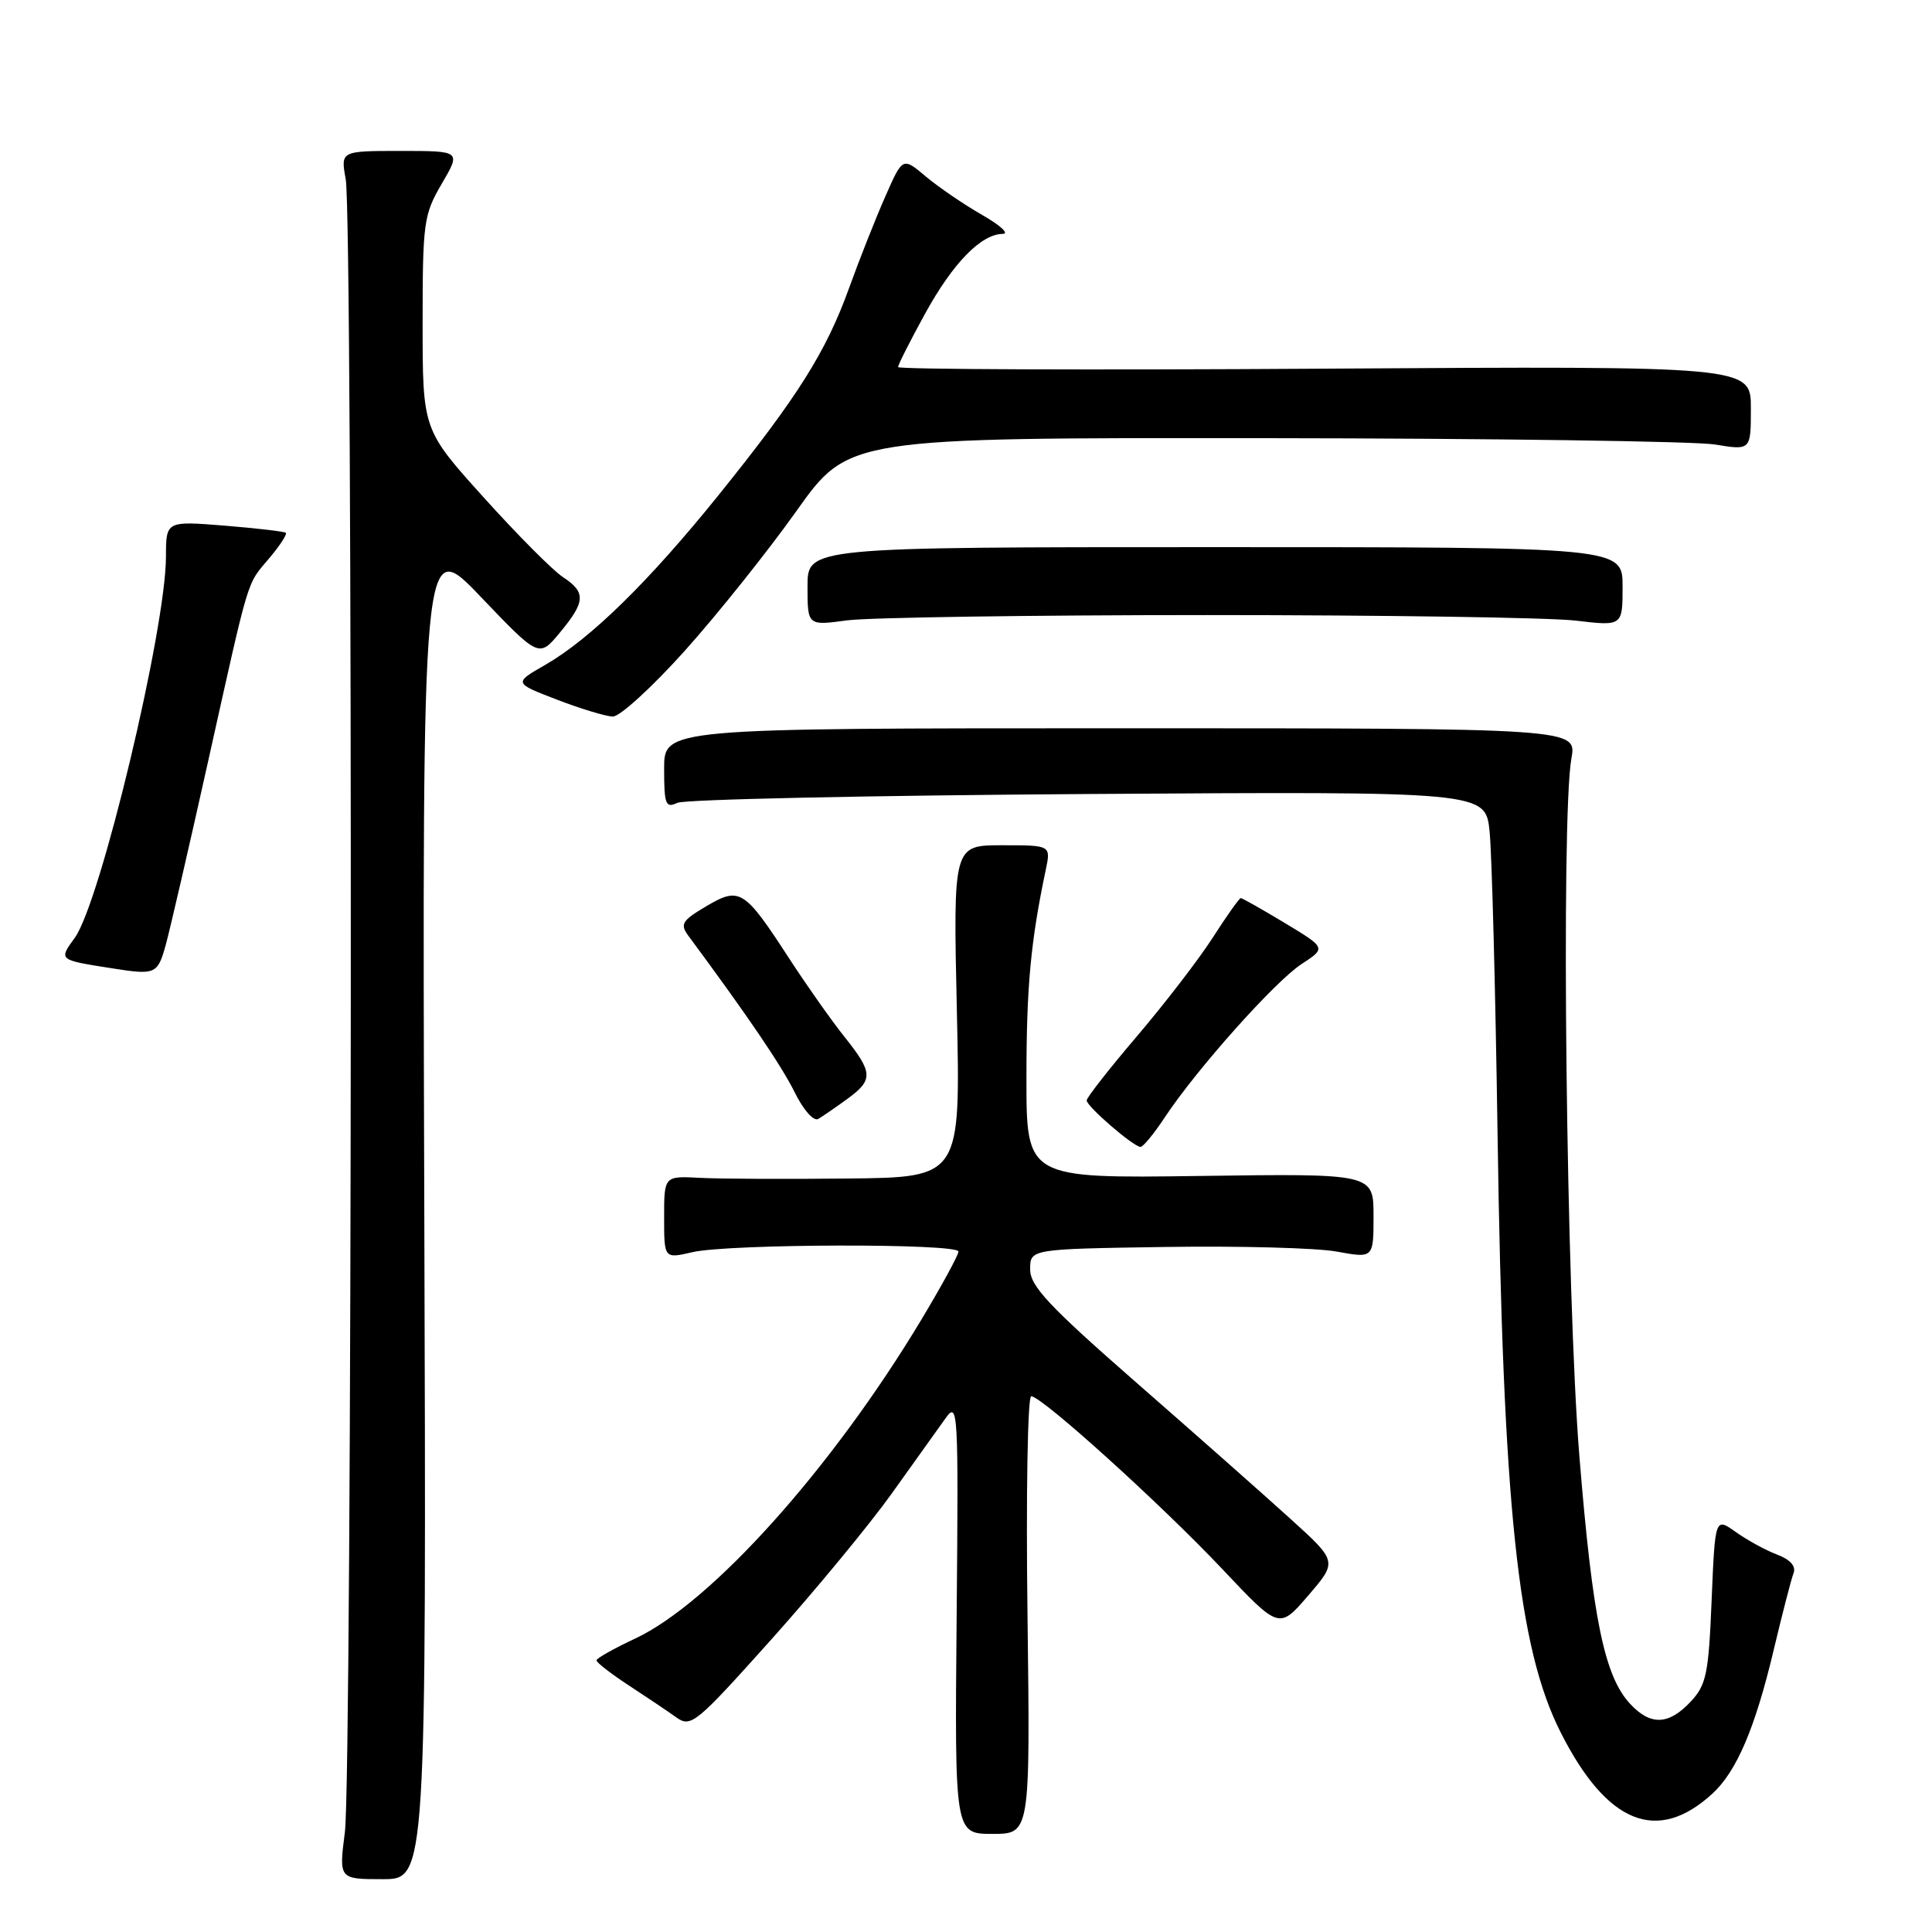 <?xml version="1.0" encoding="UTF-8" standalone="no"?>
<!DOCTYPE svg PUBLIC "-//W3C//DTD SVG 1.1//EN" "http://www.w3.org/Graphics/SVG/1.1/DTD/svg11.dtd" >
<svg xmlns="http://www.w3.org/2000/svg" xmlns:xlink="http://www.w3.org/1999/xlink" version="1.1" viewBox="0 0 256 256">
 <g >
 <path fill="currentColor"
d=" M 56.22 159.98 C 55.95 70.97 55.95 70.97 63.68 79.06 C 71.42 87.16 71.42 87.16 74.18 83.83 C 77.60 79.72 77.66 78.48 74.58 76.46 C 73.24 75.58 68.52 70.83 64.08 65.90 C 56.00 56.94 56.00 56.94 56.00 42.81 C 56.00 29.48 56.14 28.43 58.54 24.34 C 61.08 20.00 61.08 20.00 53.11 20.00 C 45.13 20.00 45.13 20.00 45.81 23.75 C 46.78 29.03 46.67 235.14 45.70 242.75 C 44.90 249.00 44.90 249.00 50.70 249.00 C 56.50 249.00 56.50 249.00 56.22 159.98 Z  M 136.15 214.00 C 135.94 198.05 136.17 185.00 136.64 185.01 C 138.04 185.01 153.90 199.36 162.00 207.95 C 169.50 215.90 169.50 215.90 173.36 211.40 C 177.23 206.90 177.23 206.90 170.93 201.20 C 167.47 198.06 158.31 189.96 150.57 183.20 C 139.00 173.08 136.50 170.41 136.50 168.20 C 136.50 165.50 136.50 165.50 154.37 165.23 C 164.20 165.08 174.44 165.35 177.12 165.84 C 182.00 166.73 182.00 166.73 182.00 161.11 C 182.00 155.50 182.00 155.50 159.00 155.82 C 136.00 156.14 136.00 156.14 136.01 142.82 C 136.01 130.73 136.57 124.74 138.57 115.25 C 139.25 112.00 139.25 112.00 132.78 112.00 C 126.30 112.00 126.30 112.00 126.79 134.00 C 127.28 156.00 127.28 156.00 112.39 156.16 C 104.20 156.25 95.36 156.21 92.75 156.07 C 88.00 155.82 88.00 155.82 88.00 161.30 C 88.00 166.79 88.00 166.79 91.75 165.92 C 96.57 164.80 127.00 164.73 127.00 165.84 C 127.00 166.30 124.78 170.37 122.08 174.87 C 110.23 194.59 94.28 212.36 84.20 217.10 C 81.38 218.42 79.06 219.72 79.04 220.00 C 79.02 220.28 80.92 221.75 83.25 223.28 C 85.59 224.81 88.44 226.72 89.58 227.54 C 91.56 228.95 92.16 228.45 102.22 217.22 C 108.03 210.73 115.19 202.05 118.14 197.93 C 121.09 193.81 124.29 189.33 125.26 187.97 C 126.95 185.59 127.01 186.58 126.76 214.25 C 126.50 243.00 126.50 243.00 131.51 243.00 C 136.51 243.00 136.51 243.00 136.15 214.00 Z  M 226.89 237.68 C 230.11 234.73 232.57 228.98 235.03 218.60 C 236.17 213.82 237.34 209.27 237.65 208.47 C 238.01 207.54 237.24 206.66 235.47 205.99 C 233.97 205.42 231.50 204.07 230.00 203.00 C 227.26 201.05 227.26 201.05 226.80 212.02 C 226.40 221.83 226.10 223.27 224.00 225.50 C 221.10 228.59 218.70 228.67 216.01 225.78 C 212.59 222.11 211.03 214.52 209.28 193.00 C 207.54 171.66 206.82 108.27 208.22 100.50 C 208.94 96.50 208.94 96.50 148.47 96.50 C 88.00 96.50 88.00 96.50 88.00 101.86 C 88.00 106.61 88.20 107.12 89.75 106.38 C 90.71 105.92 115.20 105.40 144.17 105.21 C 196.84 104.87 196.84 104.87 197.38 110.19 C 197.68 113.11 198.15 131.03 198.43 150.00 C 199.16 199.85 201.11 218.37 206.83 229.62 C 212.95 241.68 219.60 244.35 226.89 237.68 Z  M 154.35 148.04 C 158.58 141.65 168.91 130.08 172.45 127.75 C 175.73 125.61 175.73 125.61 170.24 122.30 C 167.23 120.49 164.60 119.00 164.41 119.00 C 164.22 119.00 162.54 121.36 160.69 124.25 C 158.83 127.14 154.31 133.01 150.65 137.31 C 146.99 141.60 144.00 145.42 143.99 145.81 C 143.98 146.59 150.16 151.93 151.12 151.97 C 151.46 151.99 152.91 150.22 154.35 148.04 Z  M 112.25 145.63 C 115.74 143.09 115.70 142.15 111.90 137.39 C 110.19 135.25 106.89 130.57 104.57 127.00 C 98.61 117.83 98.02 117.46 93.57 120.09 C 90.37 121.98 90.08 122.46 91.21 123.99 C 99.12 134.67 103.55 141.21 105.28 144.70 C 106.45 147.08 107.82 148.63 108.43 148.26 C 109.02 147.91 110.74 146.73 112.25 145.63 Z  M 21.95 125.25 C 22.52 123.19 25.04 112.28 27.55 101.00 C 33.16 75.82 32.62 77.61 35.69 73.95 C 37.10 72.28 38.08 70.77 37.87 70.60 C 37.67 70.42 34.01 70.00 29.75 69.65 C 22.00 69.03 22.00 69.03 21.99 73.76 C 21.98 83.32 13.33 119.48 9.93 124.23 C 7.76 127.25 7.67 127.18 15.00 128.33 C 20.57 129.21 20.89 129.07 21.95 125.25 Z  M 90.74 86.23 C 95.06 81.41 101.71 73.09 105.52 67.73 C 112.43 58.00 112.43 58.00 167.47 58.06 C 197.74 58.09 224.64 58.47 227.25 58.90 C 232.00 59.68 232.00 59.68 232.00 54.09 C 232.00 48.50 232.00 48.50 175.50 48.85 C 144.43 49.05 119.00 48.95 119.00 48.64 C 119.00 48.32 120.62 45.13 122.59 41.54 C 126.27 34.85 130.01 31.01 132.88 30.99 C 133.77 30.98 132.54 29.85 130.14 28.48 C 127.74 27.11 124.39 24.82 122.69 23.40 C 119.61 20.80 119.61 20.80 117.31 26.03 C 116.04 28.90 113.88 34.36 112.51 38.16 C 109.46 46.62 105.72 52.55 95.29 65.51 C 86.00 77.05 78.24 84.65 72.26 88.09 C 68.06 90.50 68.06 90.50 73.78 92.70 C 76.93 93.91 80.26 94.92 81.19 94.95 C 82.12 94.98 86.41 91.05 90.74 86.23 Z  M 160.00 81.50 C 183.38 81.50 205.31 81.83 208.75 82.23 C 215.00 82.97 215.00 82.97 215.00 77.73 C 215.00 72.50 215.00 72.50 161.00 72.50 C 107.00 72.50 107.00 72.50 107.00 77.70 C 107.00 82.91 107.00 82.91 112.25 82.20 C 115.14 81.82 136.62 81.50 160.00 81.50 Z "/>
</g>
</svg>
